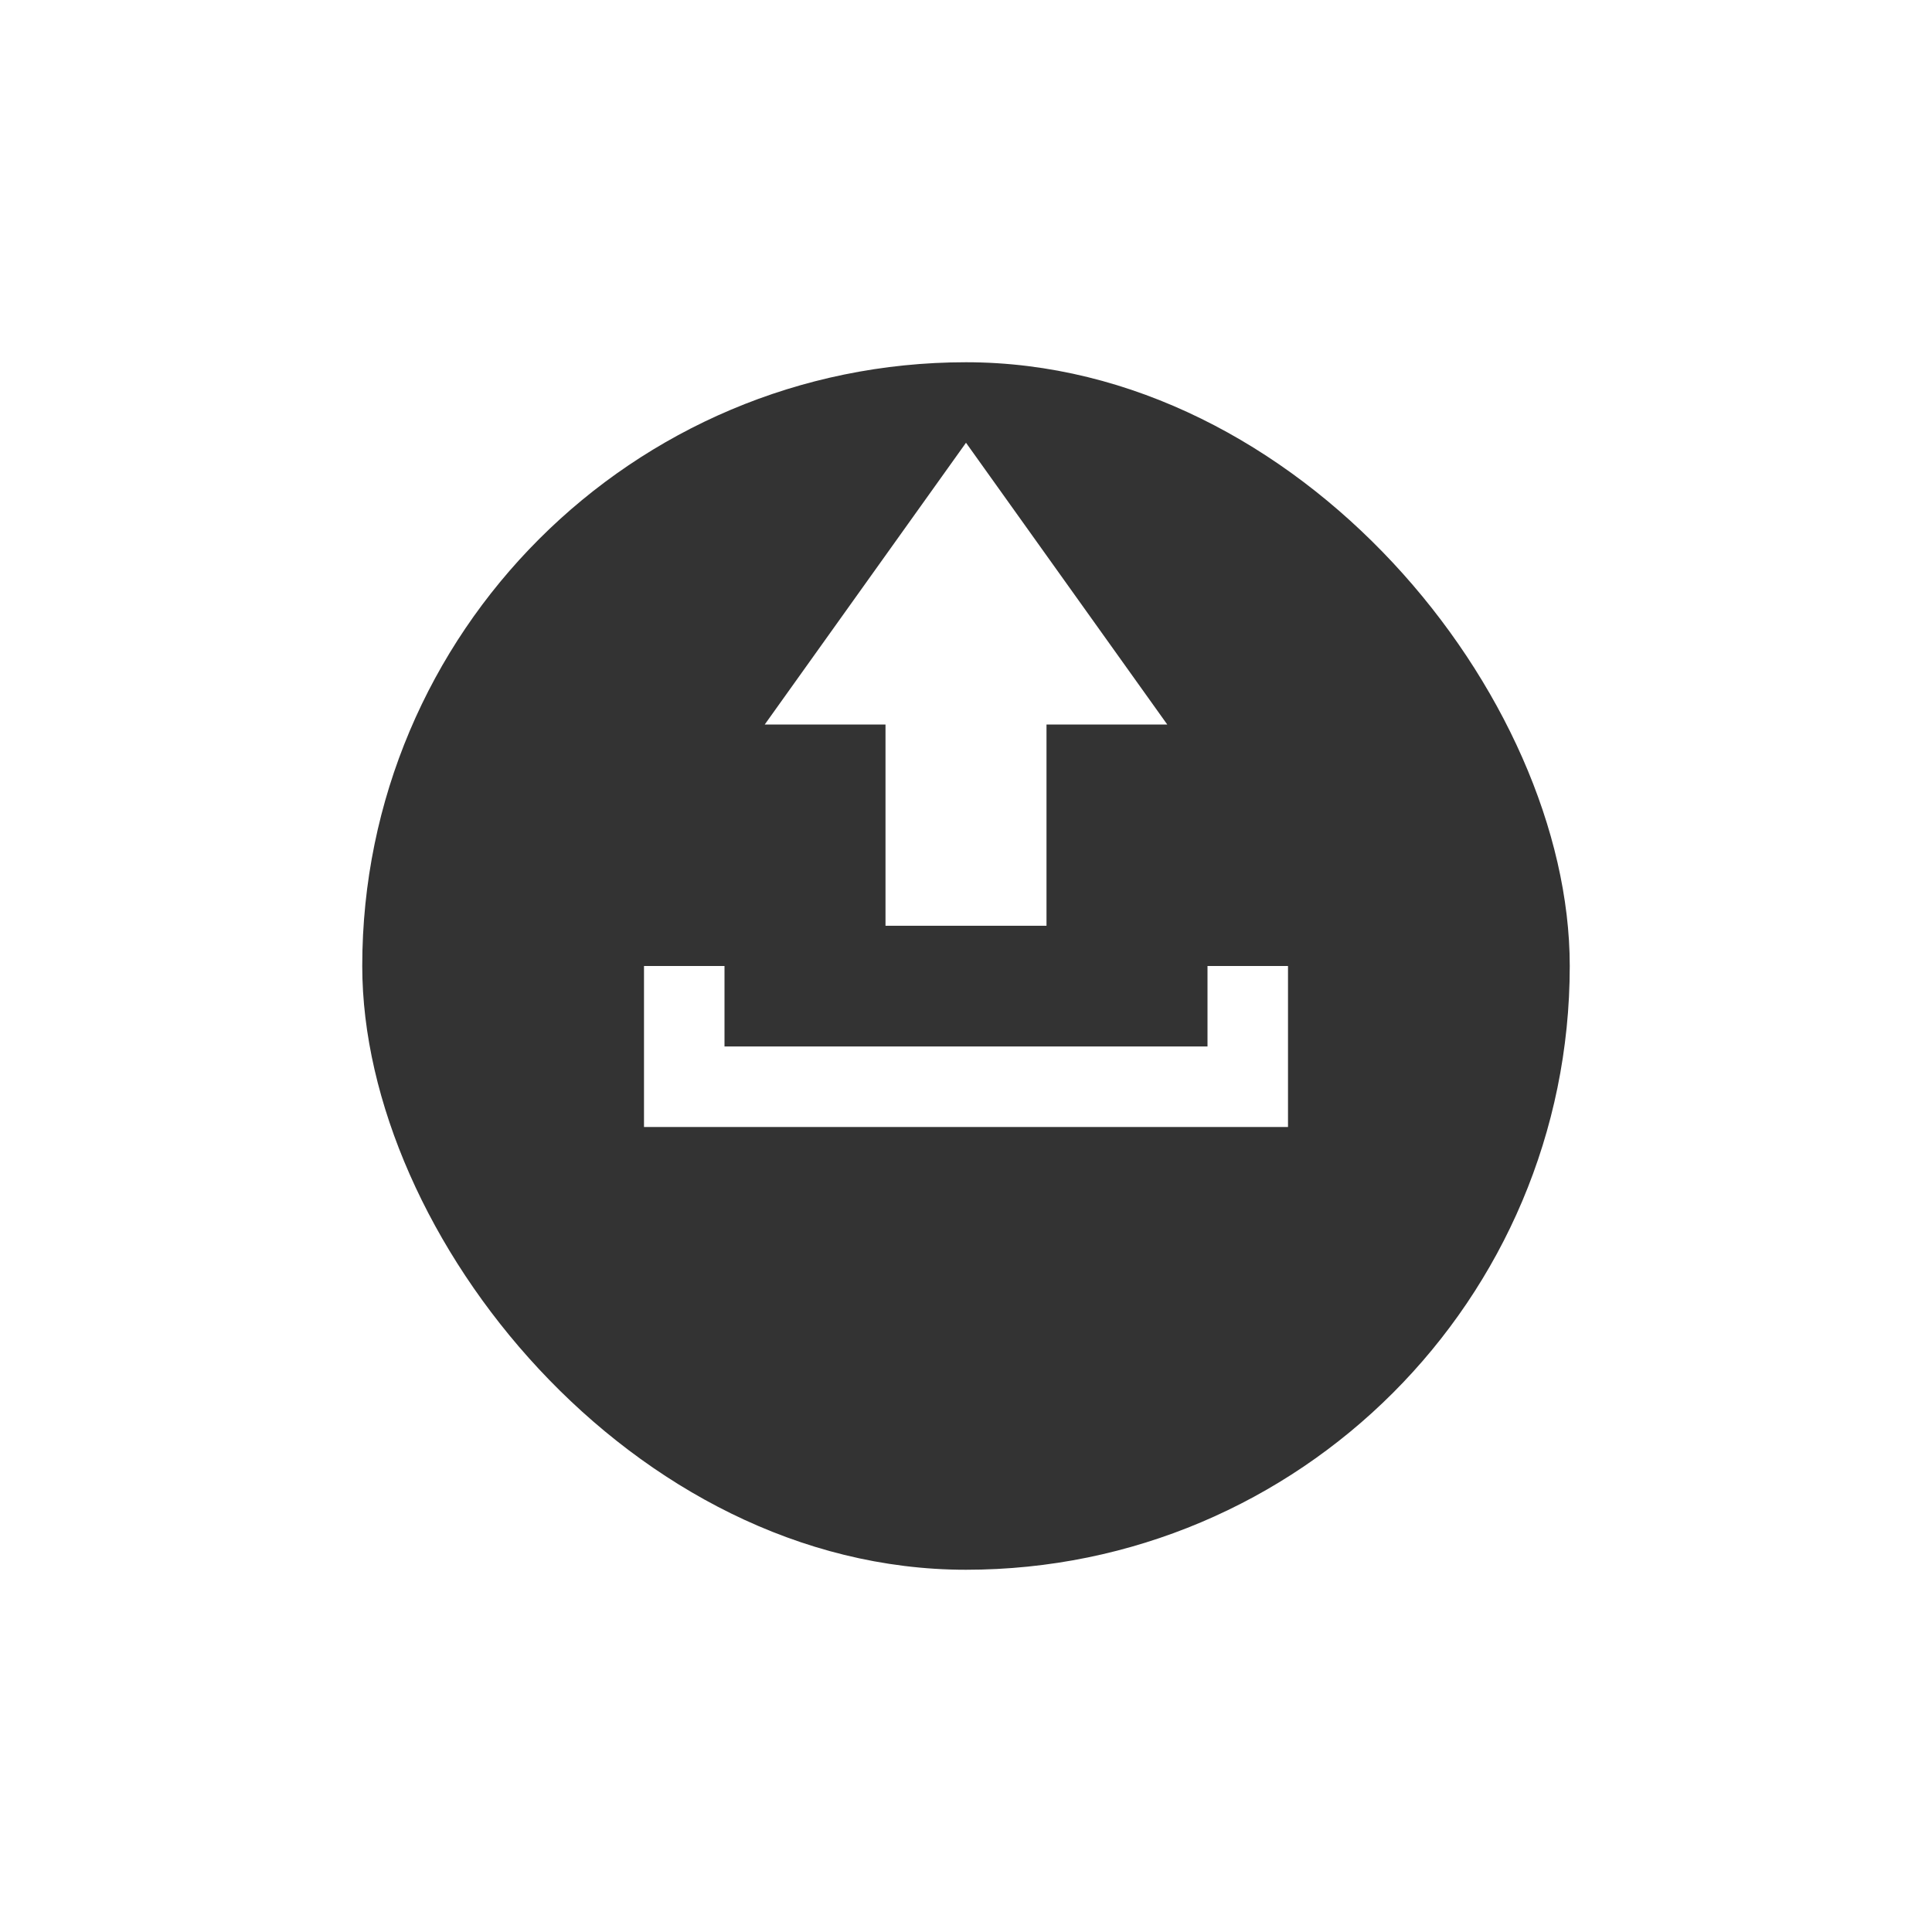 <svg xmlns="http://www.w3.org/2000/svg" width="48" height="48" viewBox="0 0 48 48">
    <defs>
        <style>
            .cls-1{fill:#333}.cls-2{fill:none}.cls-3{fill:#fff}.cls-4{filter:url(#Rectangle_233)}
        </style>
        <filter id="Rectangle_233" width="48" height="48" x="0" y="0" filterUnits="userSpaceOnUse">
            <feOffset dy="3"/>
            <feGaussianBlur result="blur" stdDeviation="3"/>
            <feFlood flood-opacity=".161"/>
            <feComposite in2="blur" operator="in"/>
            <feComposite in="SourceGraphic"/>
        </filter>
    </defs>
    <g id="btn_update_n" transform="translate(-1168 -398)">
        <g class="cls-4" transform="translate(1168 398)">
            <rect id="Rectangle_233-2" width="30" height="30" class="cls-1" data-name="Rectangle 233" rx="15" transform="translate(9 6)"/>
        </g>
        <rect id="btn_update_n-2" width="30" height="30" class="cls-2" data-name="btn_update_n" rx="4" transform="translate(1177 404)"/>
        <path id="Union_152" d="M-1244-11259v-4h2v4zm-14 0v-4h14v2h-12v2z" class="cls-3" data-name="Union 152" transform="rotate(180 -29 -5418.5)"/>
        <path id="Path_972" d="M14 21h3v5h4v-5h3l-5-7z" class="cls-3" data-name="Path 972" transform="translate(1173 395)"/>
    </g>
</svg>
